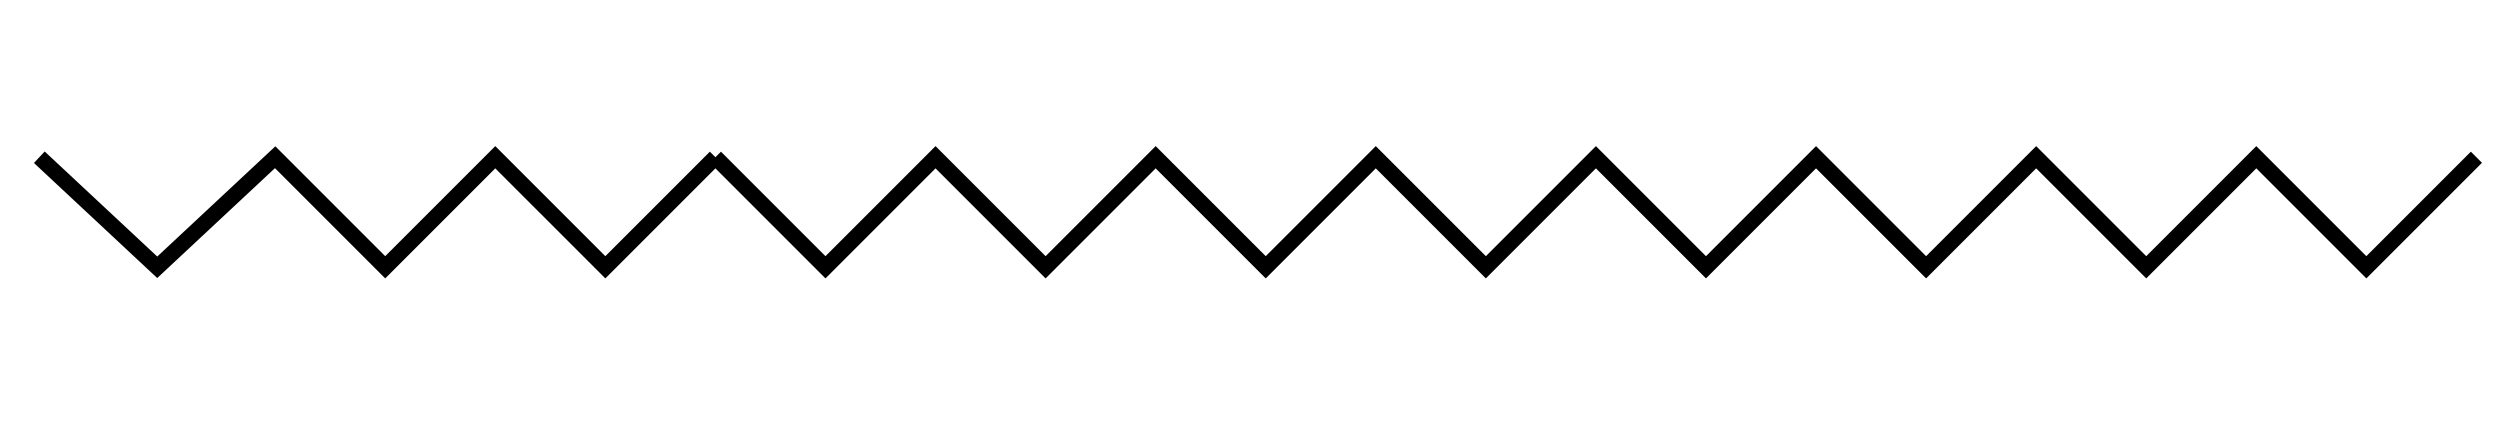 <svg width="159" height="27" viewBox="0 0 159 27" fill="none" xmlns="http://www.w3.org/2000/svg">
<mask id="mask0_8_313" style="mask-type:alpha" maskUnits="userSpaceOnUse" x="0" y="0" width="159" height="27">
<rect width="159" height="27" fill="#D9D9D9"/>
</mask>
<g mask="url(#mask0_8_313)">
<path d="M2.5 10L10 17L17.5 10L24.5 17L31.5 10L38.5 17L45.5 10" stroke="black"/>
<path d="M45.5 10L52.5 17L59.5 10L66.5 17L73.5 10L80.5 17L87.5 10L94.5 17L101.5 10L108.5 17L115.5 10L122.5 17L129.5 10L136.5 17L143.5 10L150.5 17L157.5 10" stroke="black"/>
</g>
</svg>

